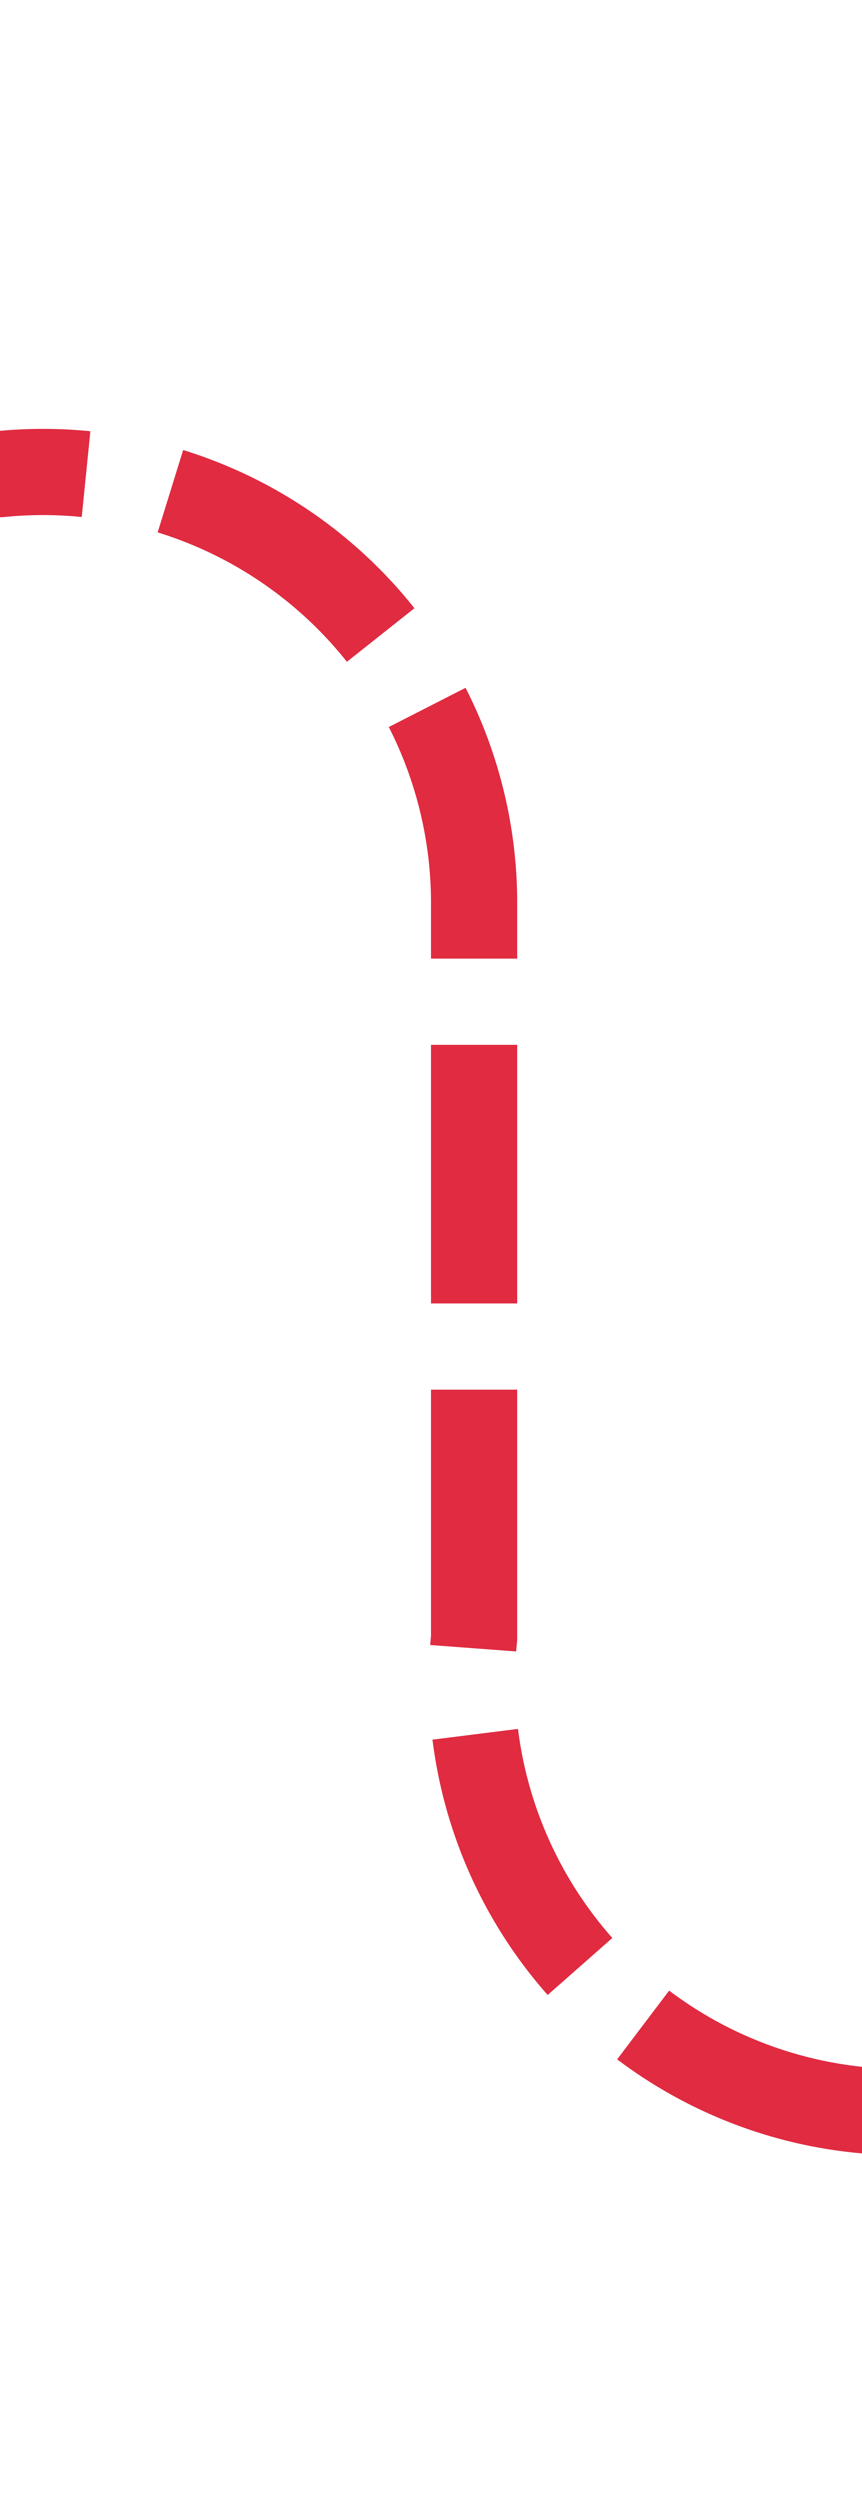 ﻿<?xml version="1.0" encoding="utf-8"?>
<svg version="1.1" xmlns:xlink="http://www.w3.org/1999/xlink" width="10px" height="29px" preserveAspectRatio="xMidYMin meet" viewBox="413 4185  8 29" xmlns="http://www.w3.org/2000/svg">
  <path d="M 382 4190.5  L 412 4190.5  A 5 5 0 0 1 417.5 4195.5 L 417.5 4204  A 5 5 0 0 0 422.5 4209.5 L 449 4209.5  " stroke-width="1" stroke-dasharray="3,1" stroke="#d9001b" fill="none" stroke-opacity="0.831" />
  <path d="M 384 4187.5  A 3 3 0 0 0 381 4190.5 A 3 3 0 0 0 384 4193.5 A 3 3 0 0 0 387 4190.5 A 3 3 0 0 0 384 4187.5 Z M 448 4215.8  L 454 4209.5  L 448 4203.2  L 448 4215.8  Z " fill-rule="nonzero" fill="#d9001b" stroke="none" fill-opacity="0.831" />
</svg>